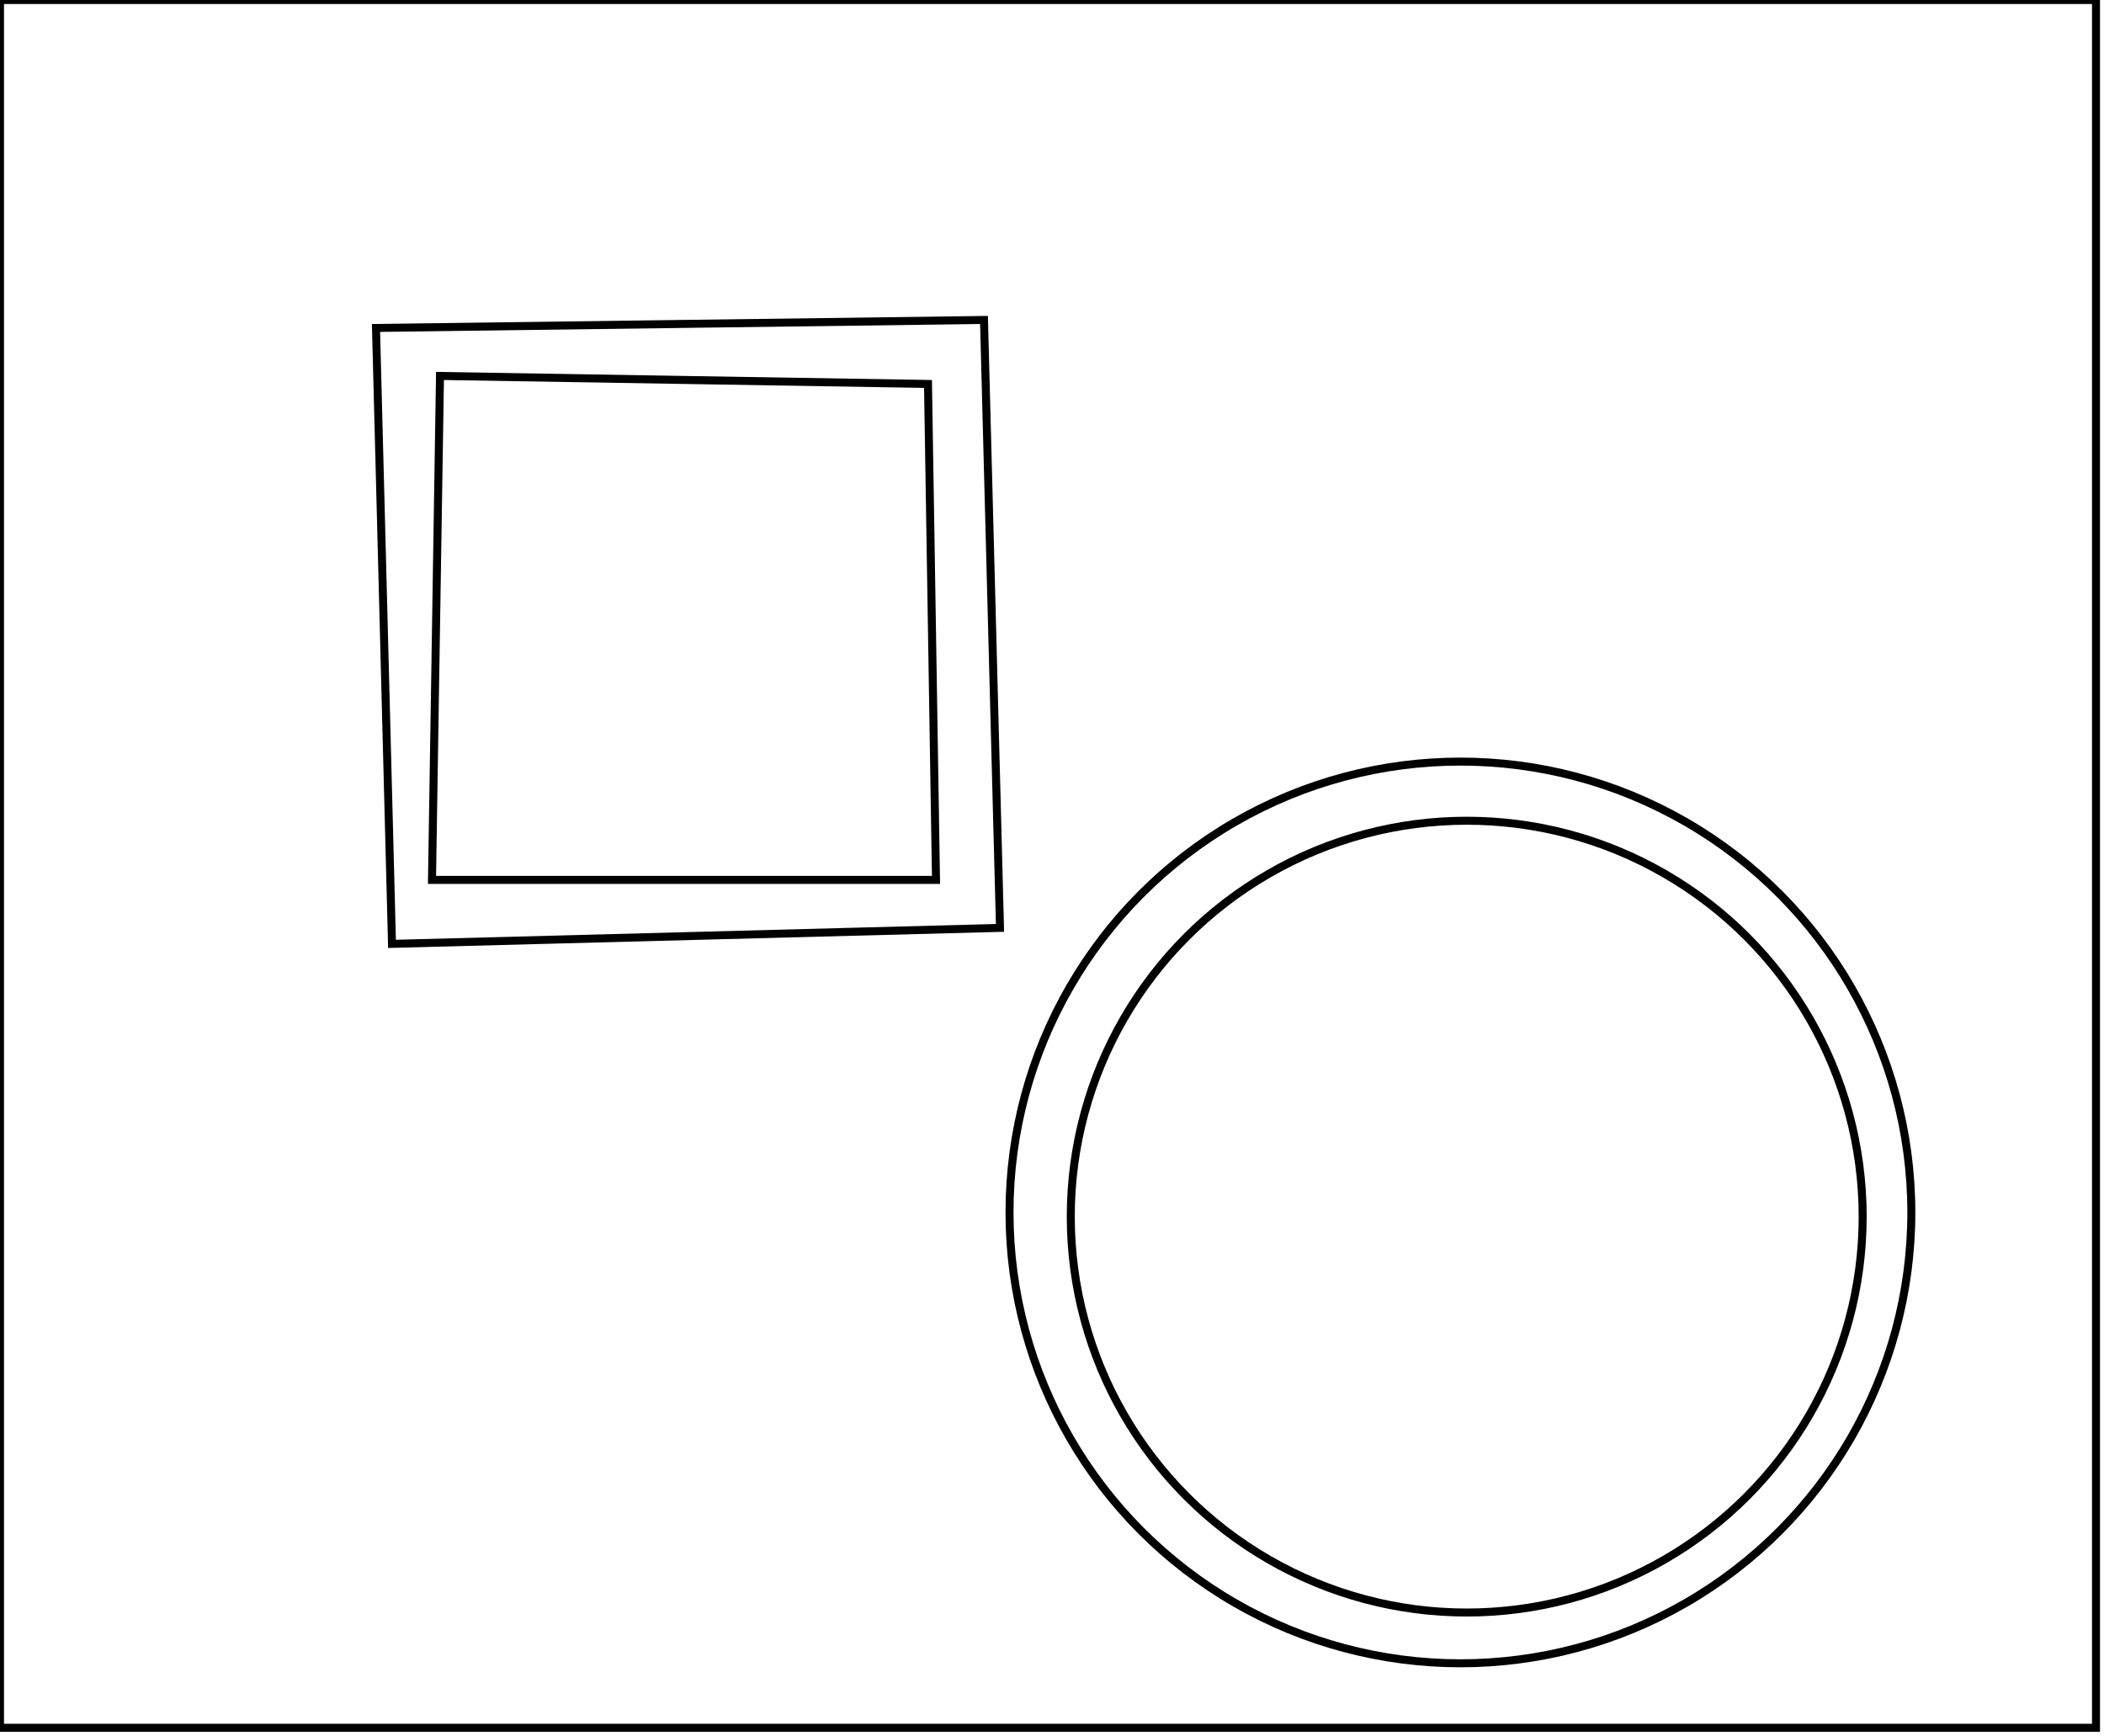 <?xml version="1.0" encoding="utf-8" ?>
<svg baseProfile="full" height="217" version="1.1" width="263" xmlns="http://www.w3.org/2000/svg" xmlns:ev="http://www.w3.org/2001/xml-events" xmlns:xlink="http://www.w3.org/1999/xlink"><defs /><rect fill="white" height="217" width="263" x="0" y="0" /><circle cx="183.34" cy="152.098" fill="none" r="49.494" stroke="black" stroke-width="1" /><circle cx="182.553" cy="151.575" fill="none" r="56.364" stroke="black" stroke-width="1" /><path d="M 55,47 L 54,110 L 117,110 L 116,48 Z" fill="none" stroke="black" stroke-width="1" /><path d="M 47,41 L 123,40 L 125,116 L 49,118 Z" fill="none" stroke="black" stroke-width="1" /><path d="M 0,0 L 0,216 L 262,216 L 262,0 Z" fill="none" stroke="black" stroke-width="1" /></svg>